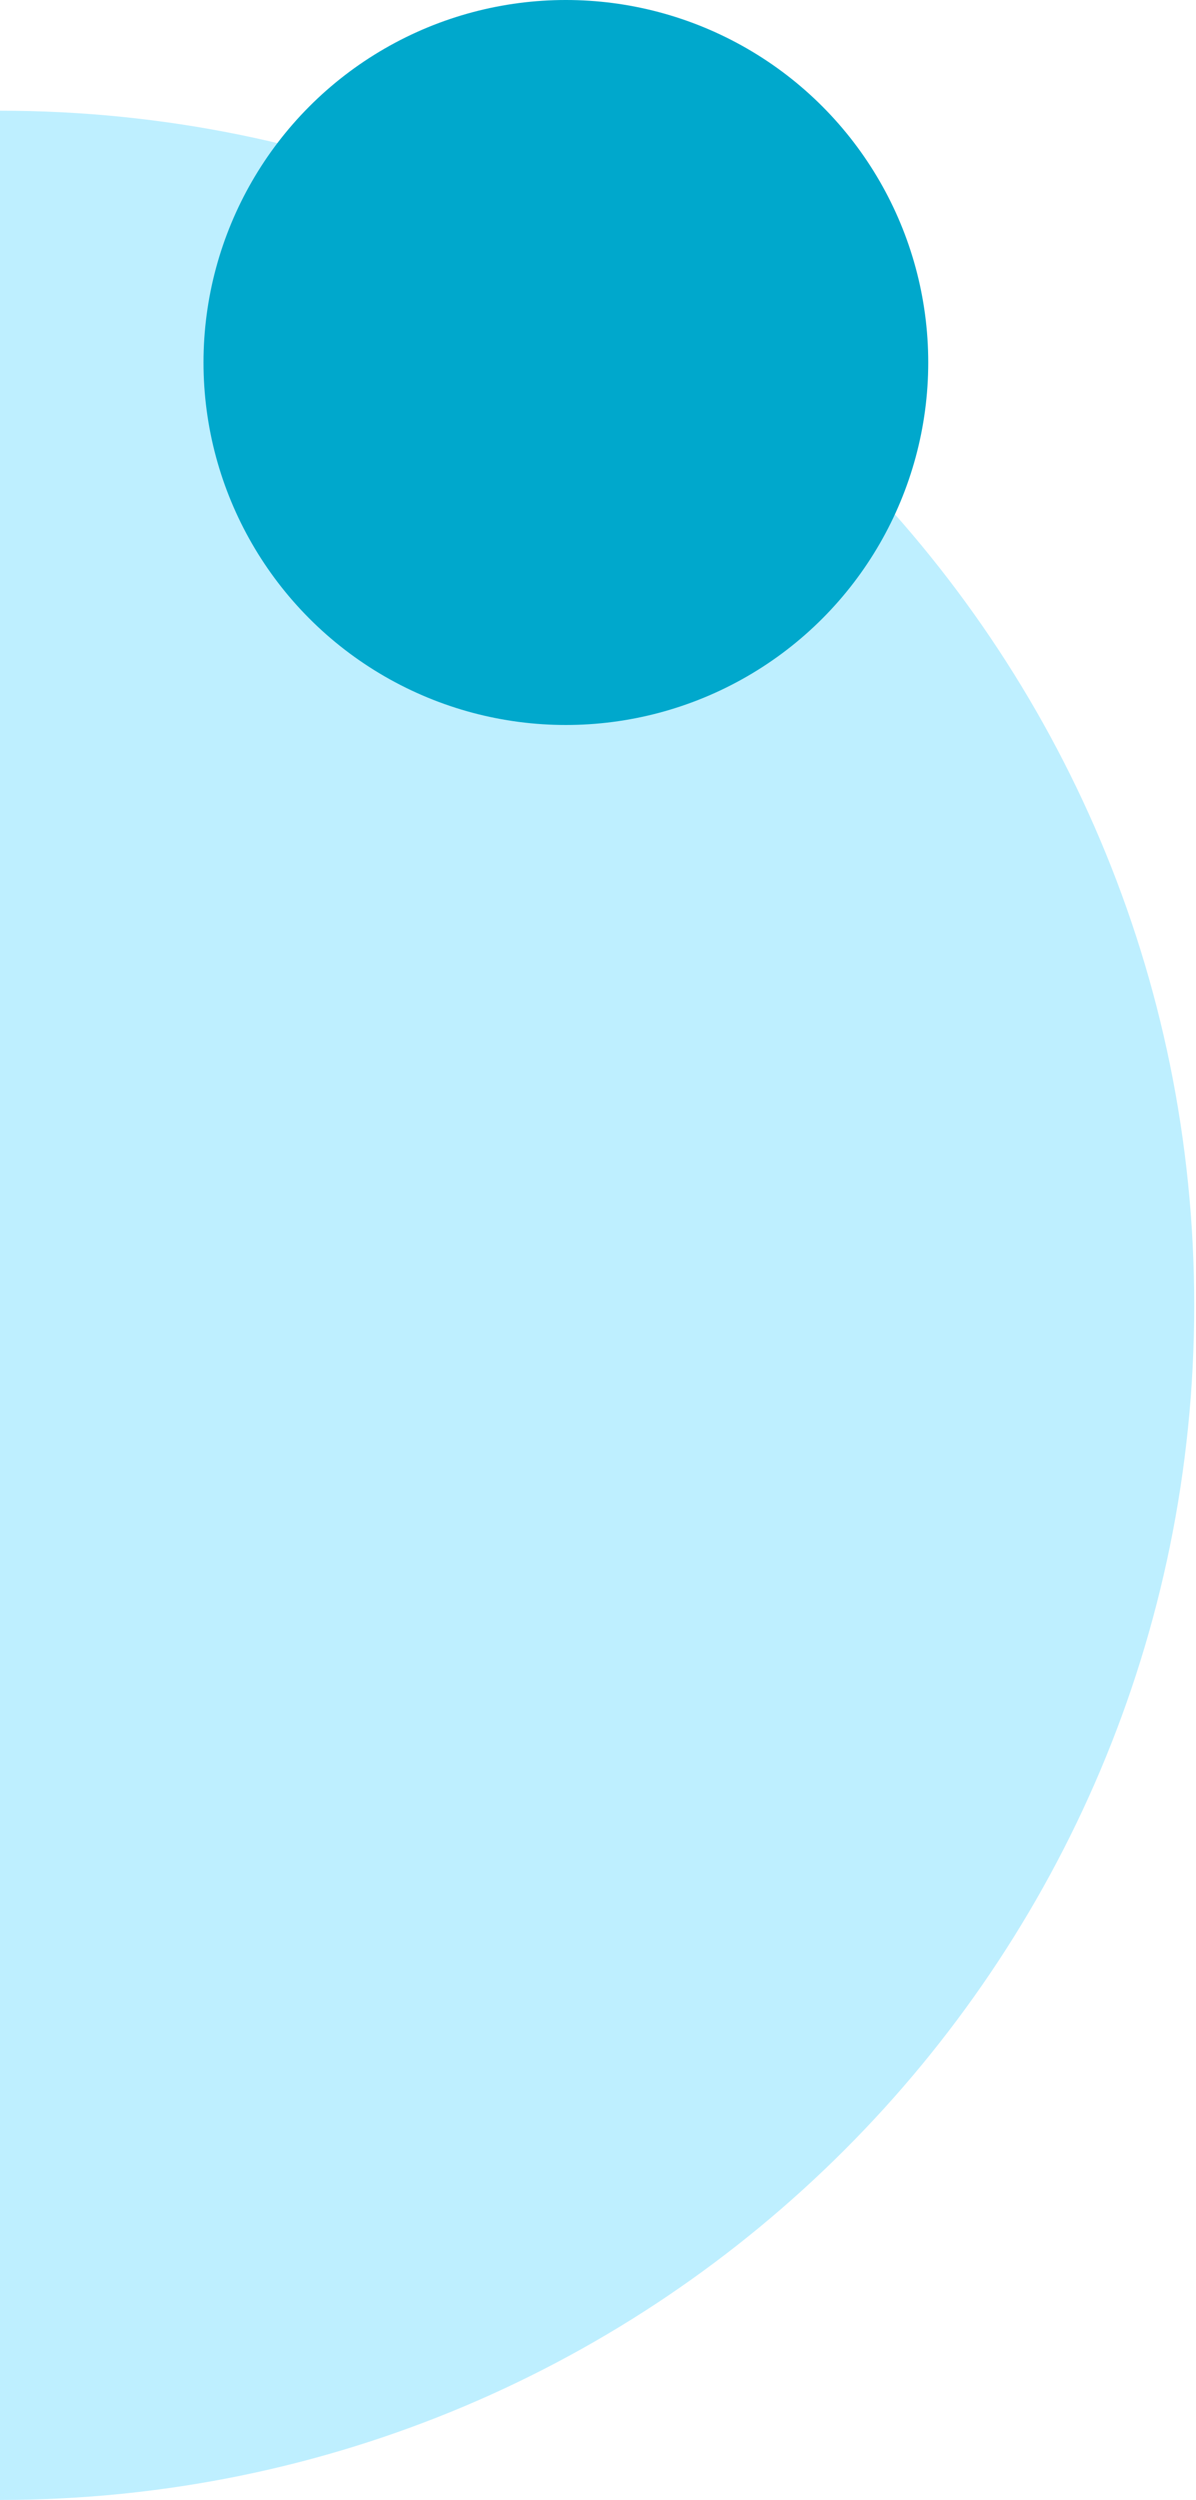 <svg width="335" height="700" viewBox="0 0 335 700" fill="none" xmlns="http://www.w3.org/2000/svg">
<path d="M0 700C184.739 700 334.5 550.239 334.5 365.5C334.5 180.761 184.739 31 0 31V365.5V700Z" fill="#BEEFFF"/>
<circle cx="158.5" cy="101.5" r="101.5" fill="#00A8CC"/>
</svg>
